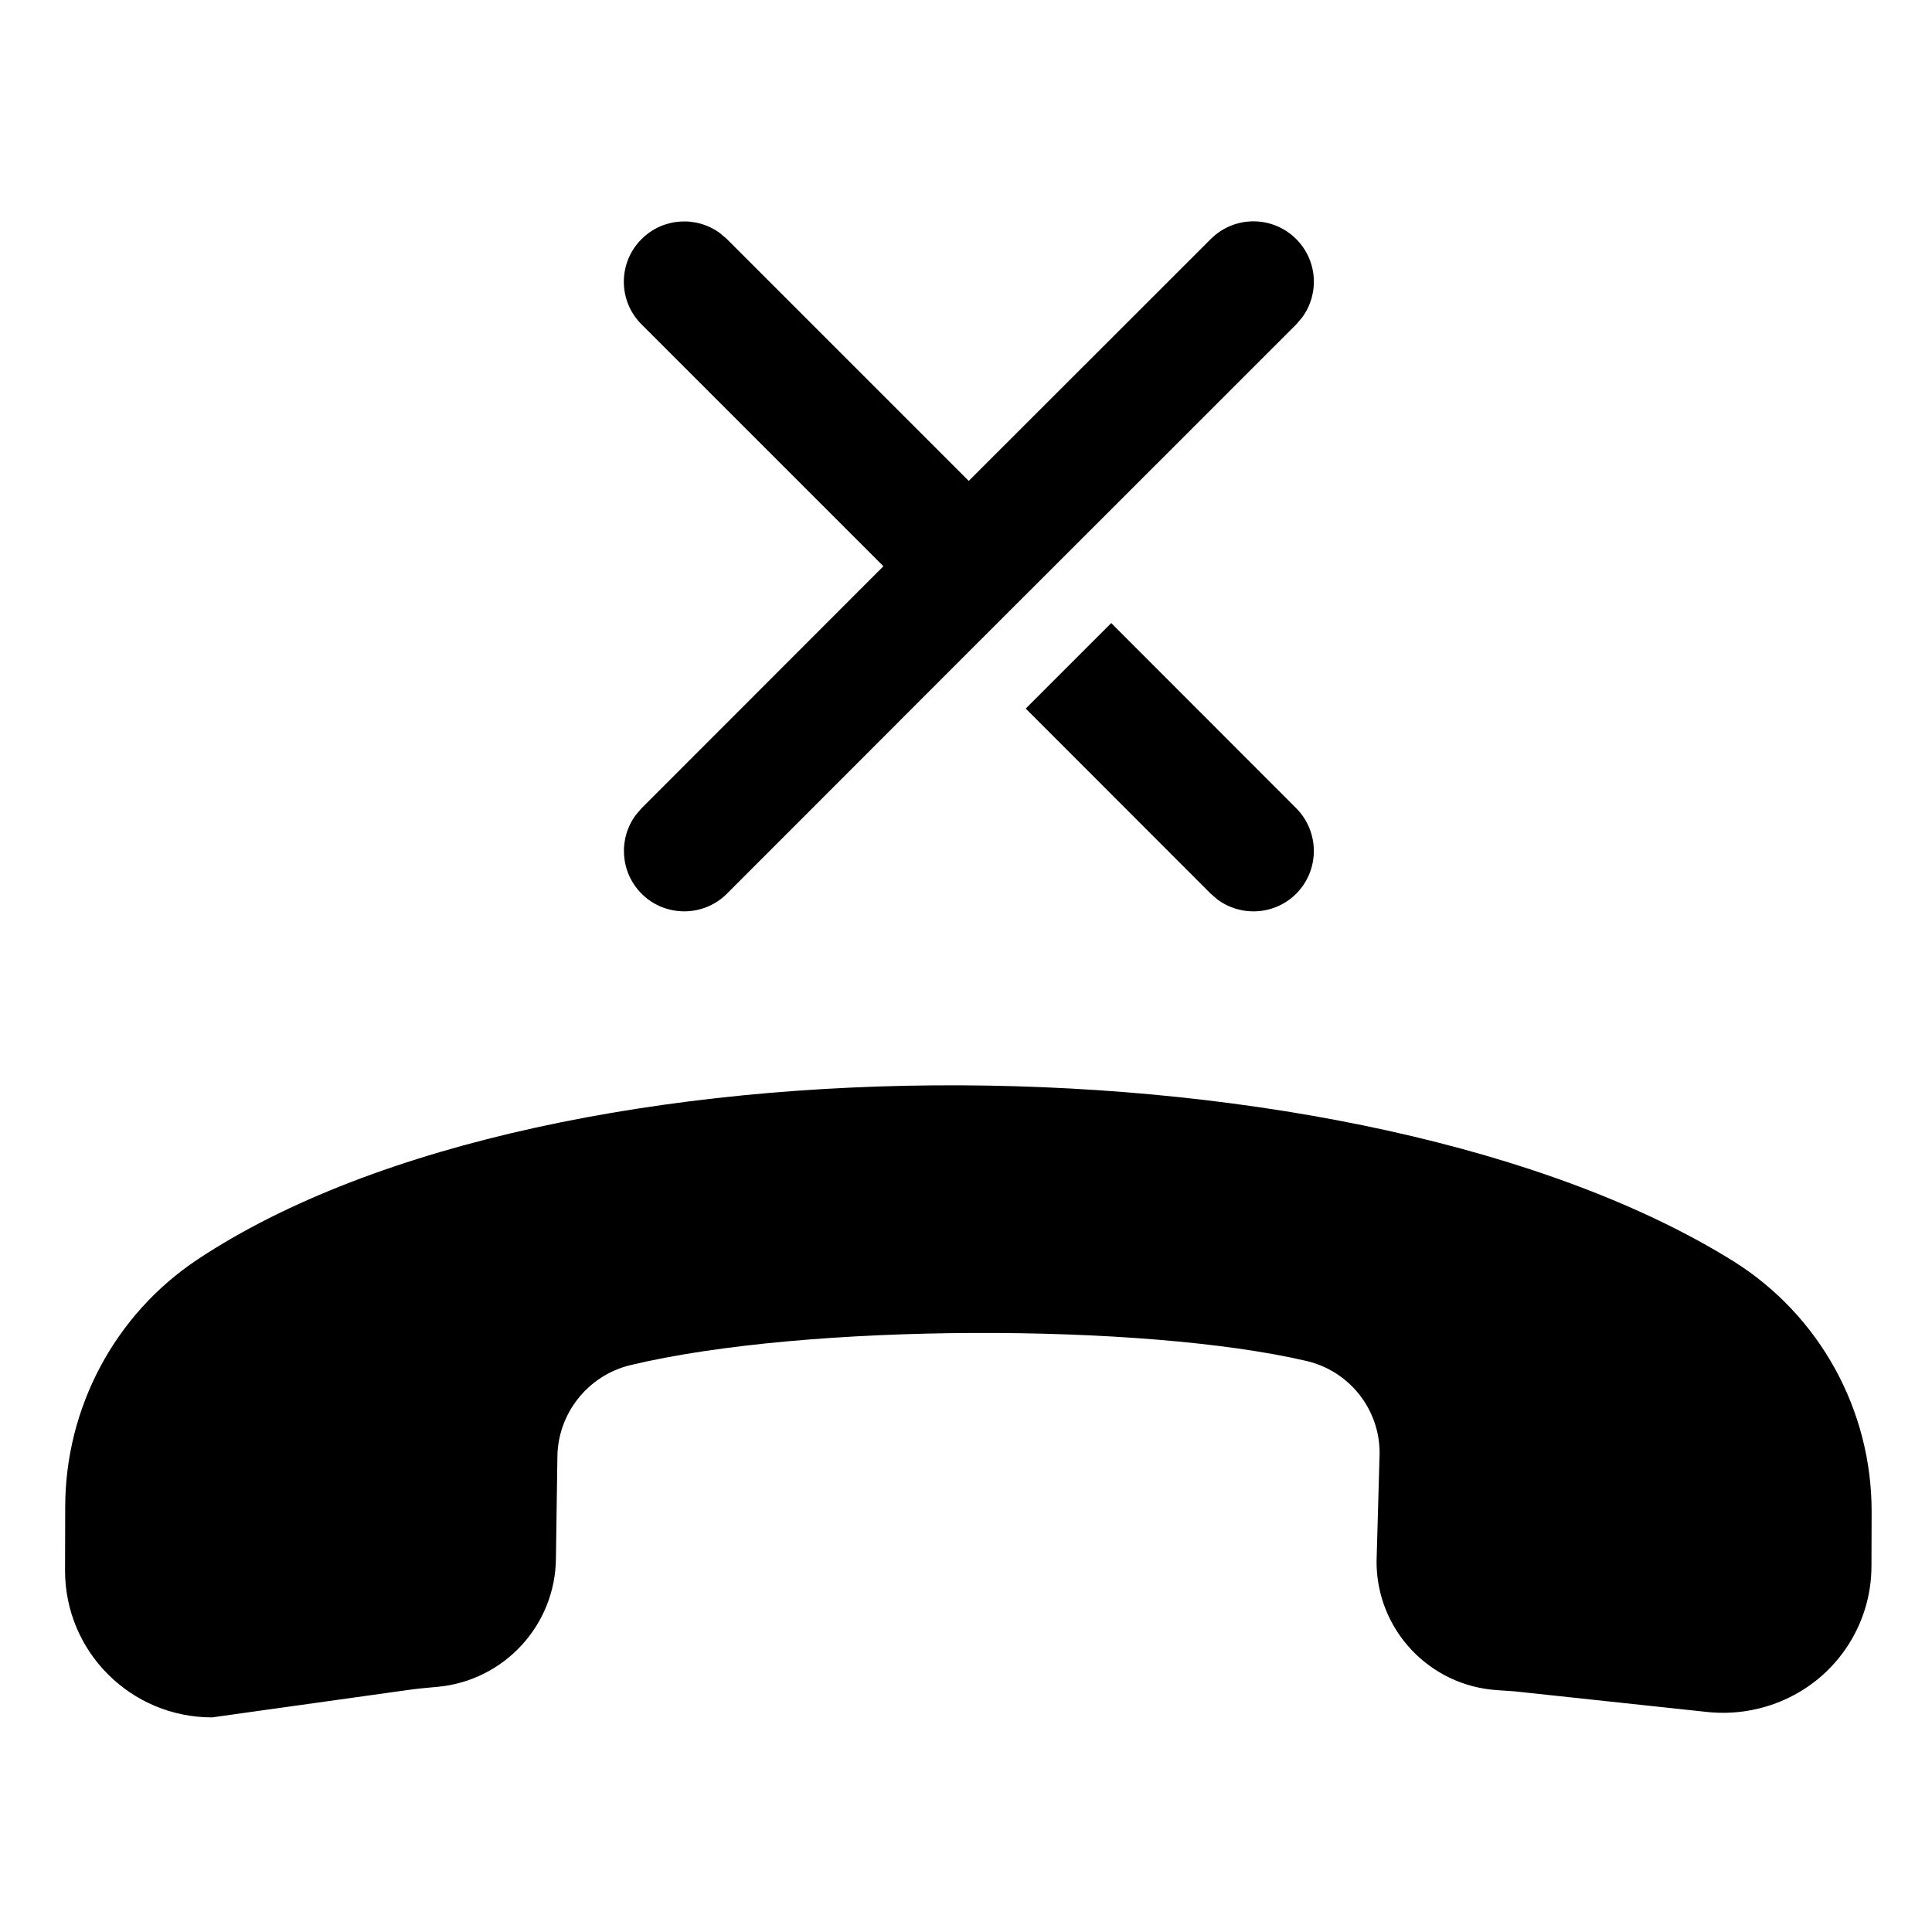 <?xml version="1.0" encoding="UTF-8"?>
<svg width="12px"
     height="12px"
     viewBox="0 0 12 12"
     version="1.1"
     xmlns="http://www.w3.org/2000/svg"
     xmlns:xlink="http://www.w3.org/1999/xlink">
    <title>ic_contacts_call refuse</title>
    <g
        id="ic_contacts_call-refuse"
        stroke="none"
        stroke-width="1"
        fill="none"
        fill-rule="evenodd">
        <rect
            id="矩形"
            x="0"
            y="0"
            width="12"
            height="12"></rect>
        <path
            d="M1.225,7.824 C3.441,6.352 8.473,6.405 10.767,7.834 C11.303,8.17 11.627,8.759 11.625,9.393 L11.625,9.393 L11.624,9.727 C11.624,9.909 11.569,10.087 11.466,10.238 C11.274,10.521 10.938,10.67 10.6,10.633 L10.6,10.633 L9.405,10.505 L9.302,10.498 C8.879,10.472 8.55,10.123 8.55,9.7 L8.55,9.7 L8.569,9.027 C8.57,8.753 8.381,8.515 8.114,8.453 C7.102,8.217 5.009,8.217 3.916,8.479 C3.65,8.543 3.462,8.782 3.462,9.055 L3.462,9.055 L3.453,9.677 C3.451,10.092 3.133,10.438 2.72,10.477 C2.653,10.483 2.585,10.489 2.518,10.499 L2.518,10.499 L1.317,10.667 C0.812,10.667 0.404,10.259 0.404,9.755 L0.404,9.755 L0.405,9.359 C0.406,8.744 0.712,8.166 1.225,7.824 Z M6.902,3.87 L8.051,5.02 C8.197,5.167 8.197,5.404 8.051,5.551 C7.918,5.684 7.709,5.696 7.562,5.587 L7.52,5.551 L6.371,4.401 L6.902,3.87 Z M4.473,1.449 L4.515,1.485 L6.017,2.987 L7.52,1.485 C7.667,1.338 7.904,1.338 8.051,1.485 C8.184,1.618 8.196,1.826 8.087,1.973 L8.051,2.015 L7.286,2.78 L6.017,4.048 L4.515,5.551 C4.369,5.697 4.131,5.697 3.985,5.551 C3.852,5.418 3.84,5.209 3.949,5.062 L3.985,5.02 L5.487,3.517 L3.985,2.015 C3.838,1.869 3.838,1.631 3.985,1.485 C4.118,1.352 4.326,1.34 4.473,1.449 Z"
            id="形状结合"
            fill="#000000"
            fill-rule="nonzero"></path>
    </g>
</svg>

